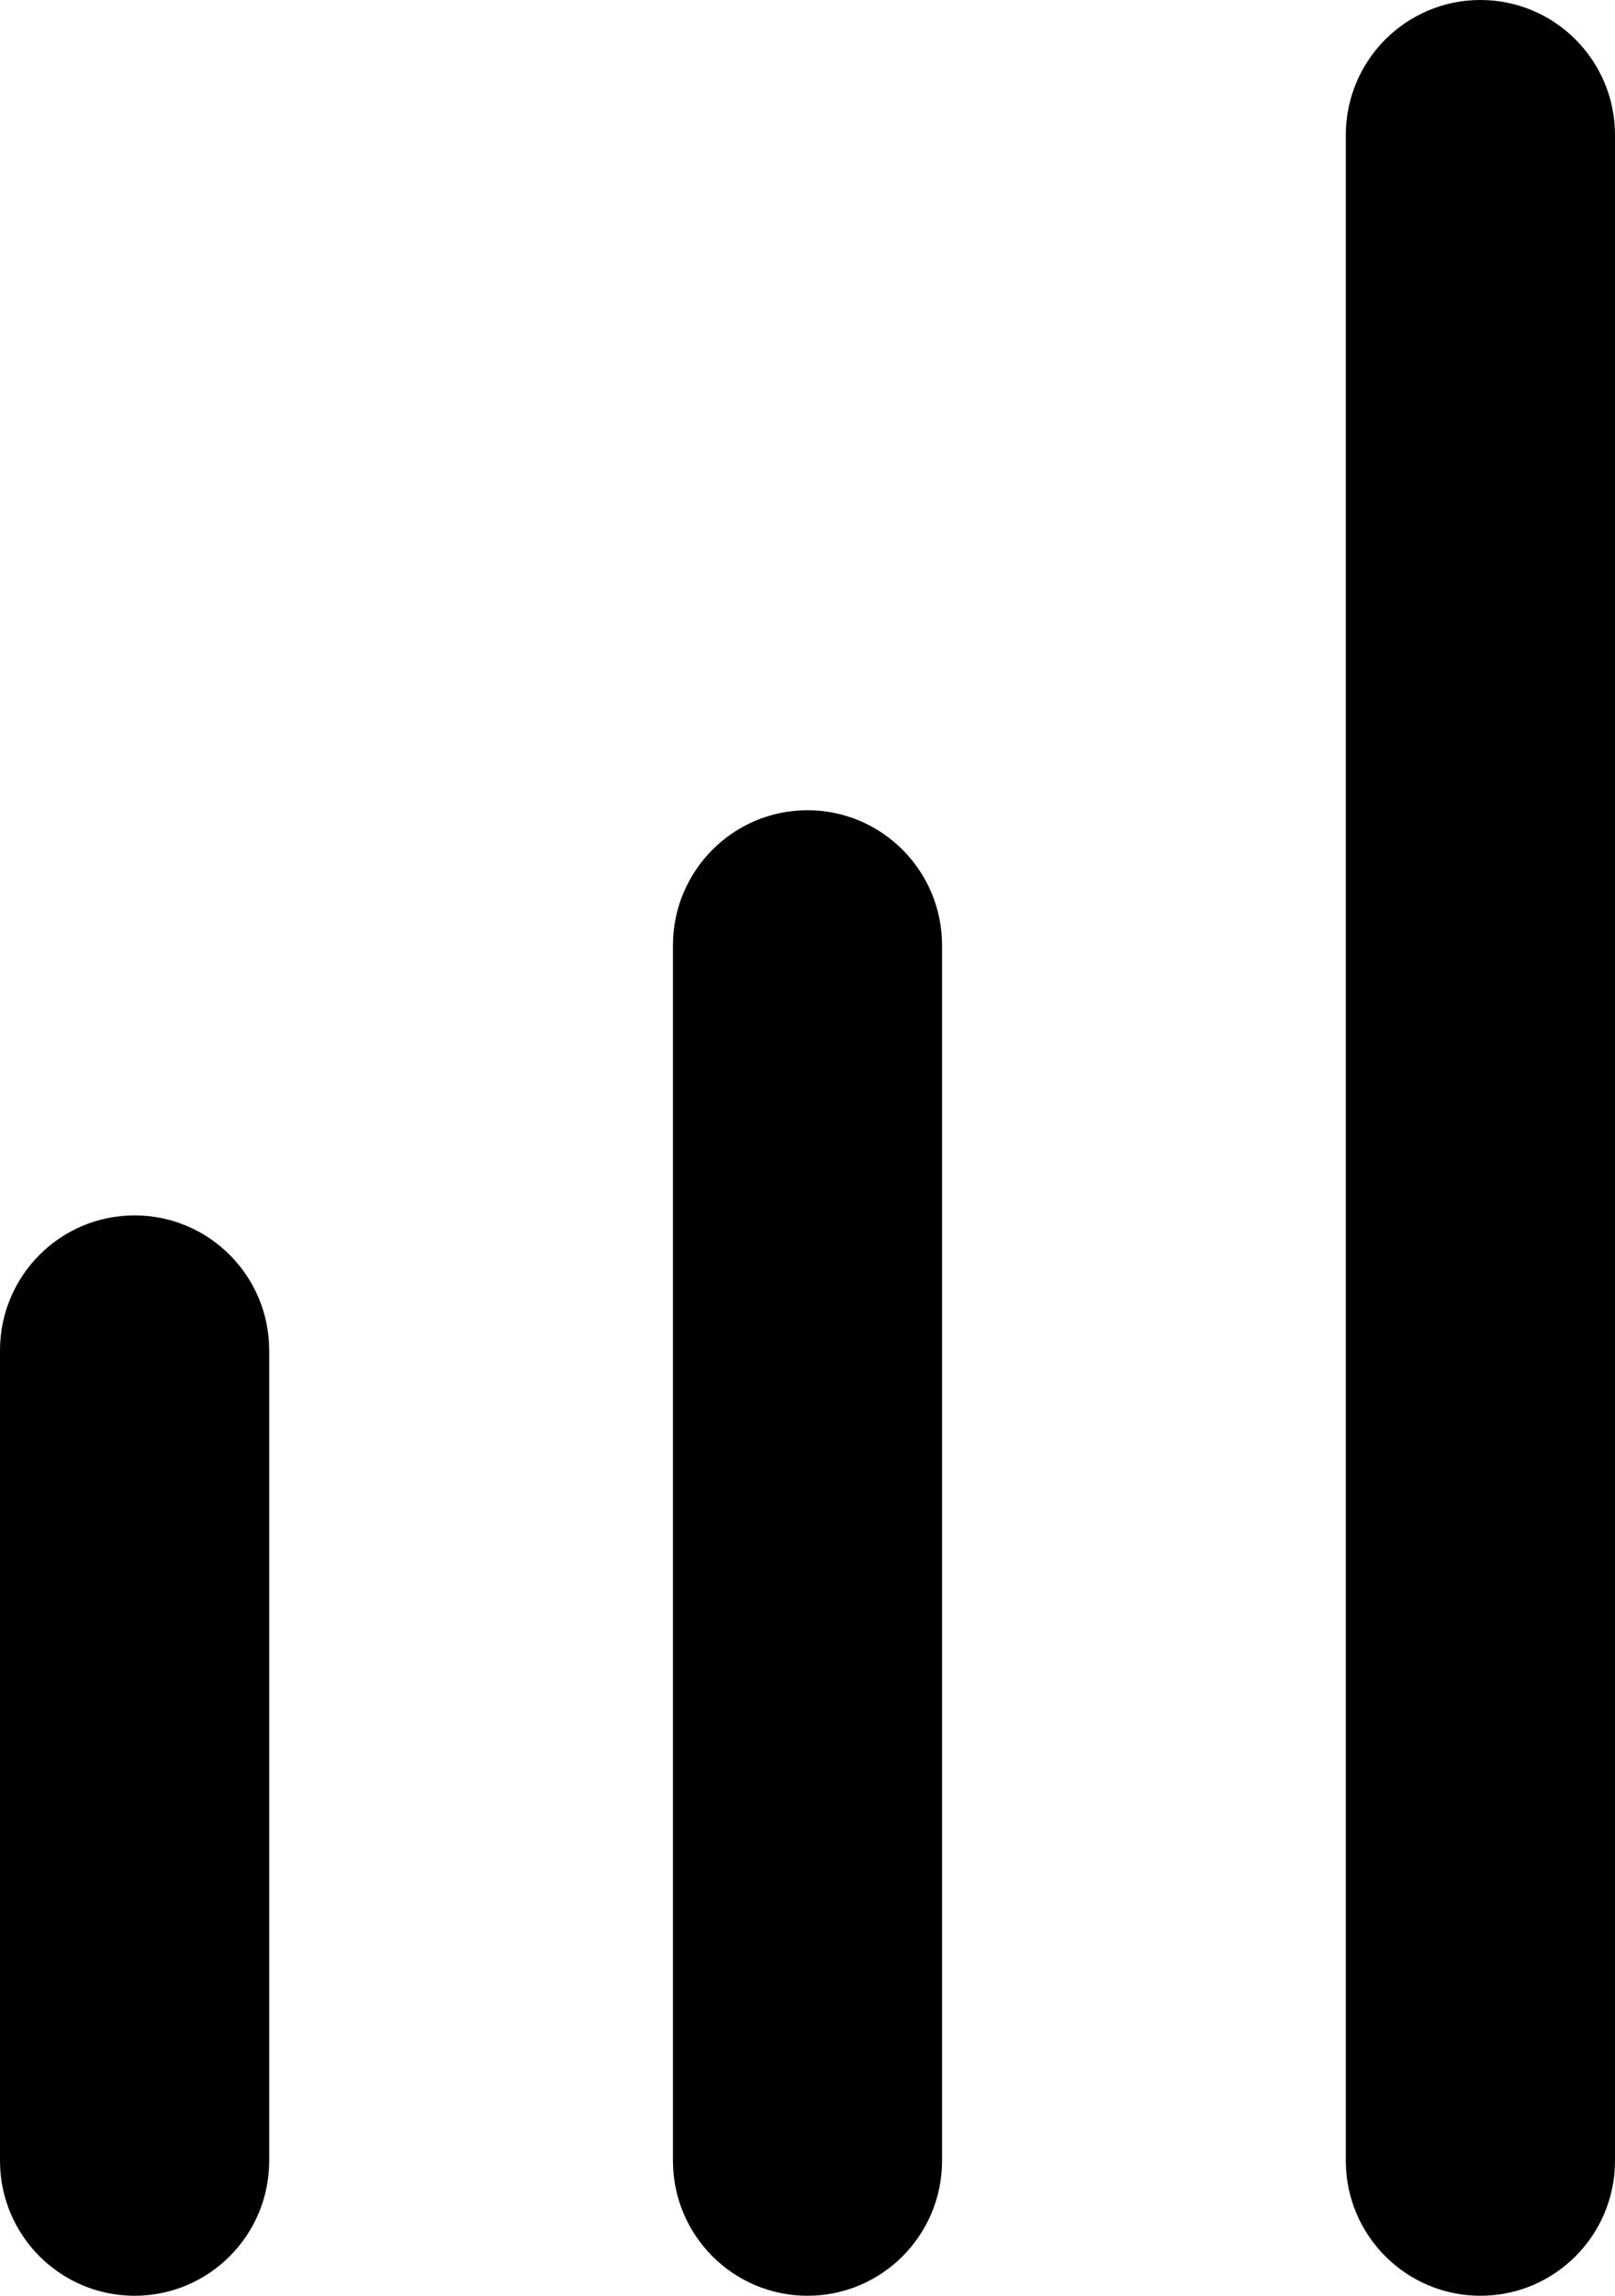 <svg width="19" height="27" viewBox="0 0 19 27" fill="none" xmlns="http://www.w3.org/2000/svg">
<path fill-rule="evenodd" clip-rule="evenodd" d="M17.417 0C18.291 0 19 0.711 19 1.588V25.412C19 26.289 18.291 27 17.417 27C16.542 27 15.833 26.289 15.833 25.412V1.588C15.833 0.711 16.542 0 17.417 0ZM9.5 9.529C10.374 9.529 11.083 10.241 11.083 11.118V25.412C11.083 26.289 10.374 27 9.5 27C8.626 27 7.917 26.289 7.917 25.412V11.118C7.917 10.241 8.626 9.529 9.5 9.529ZM1.583 14.294C2.458 14.294 3.167 15.005 3.167 15.882V25.412C3.167 26.289 2.458 27 1.583 27C0.709 27 0 26.289 0 25.412V15.882C0 15.005 0.709 14.294 1.583 14.294Z" fill="black"/>
</svg>
